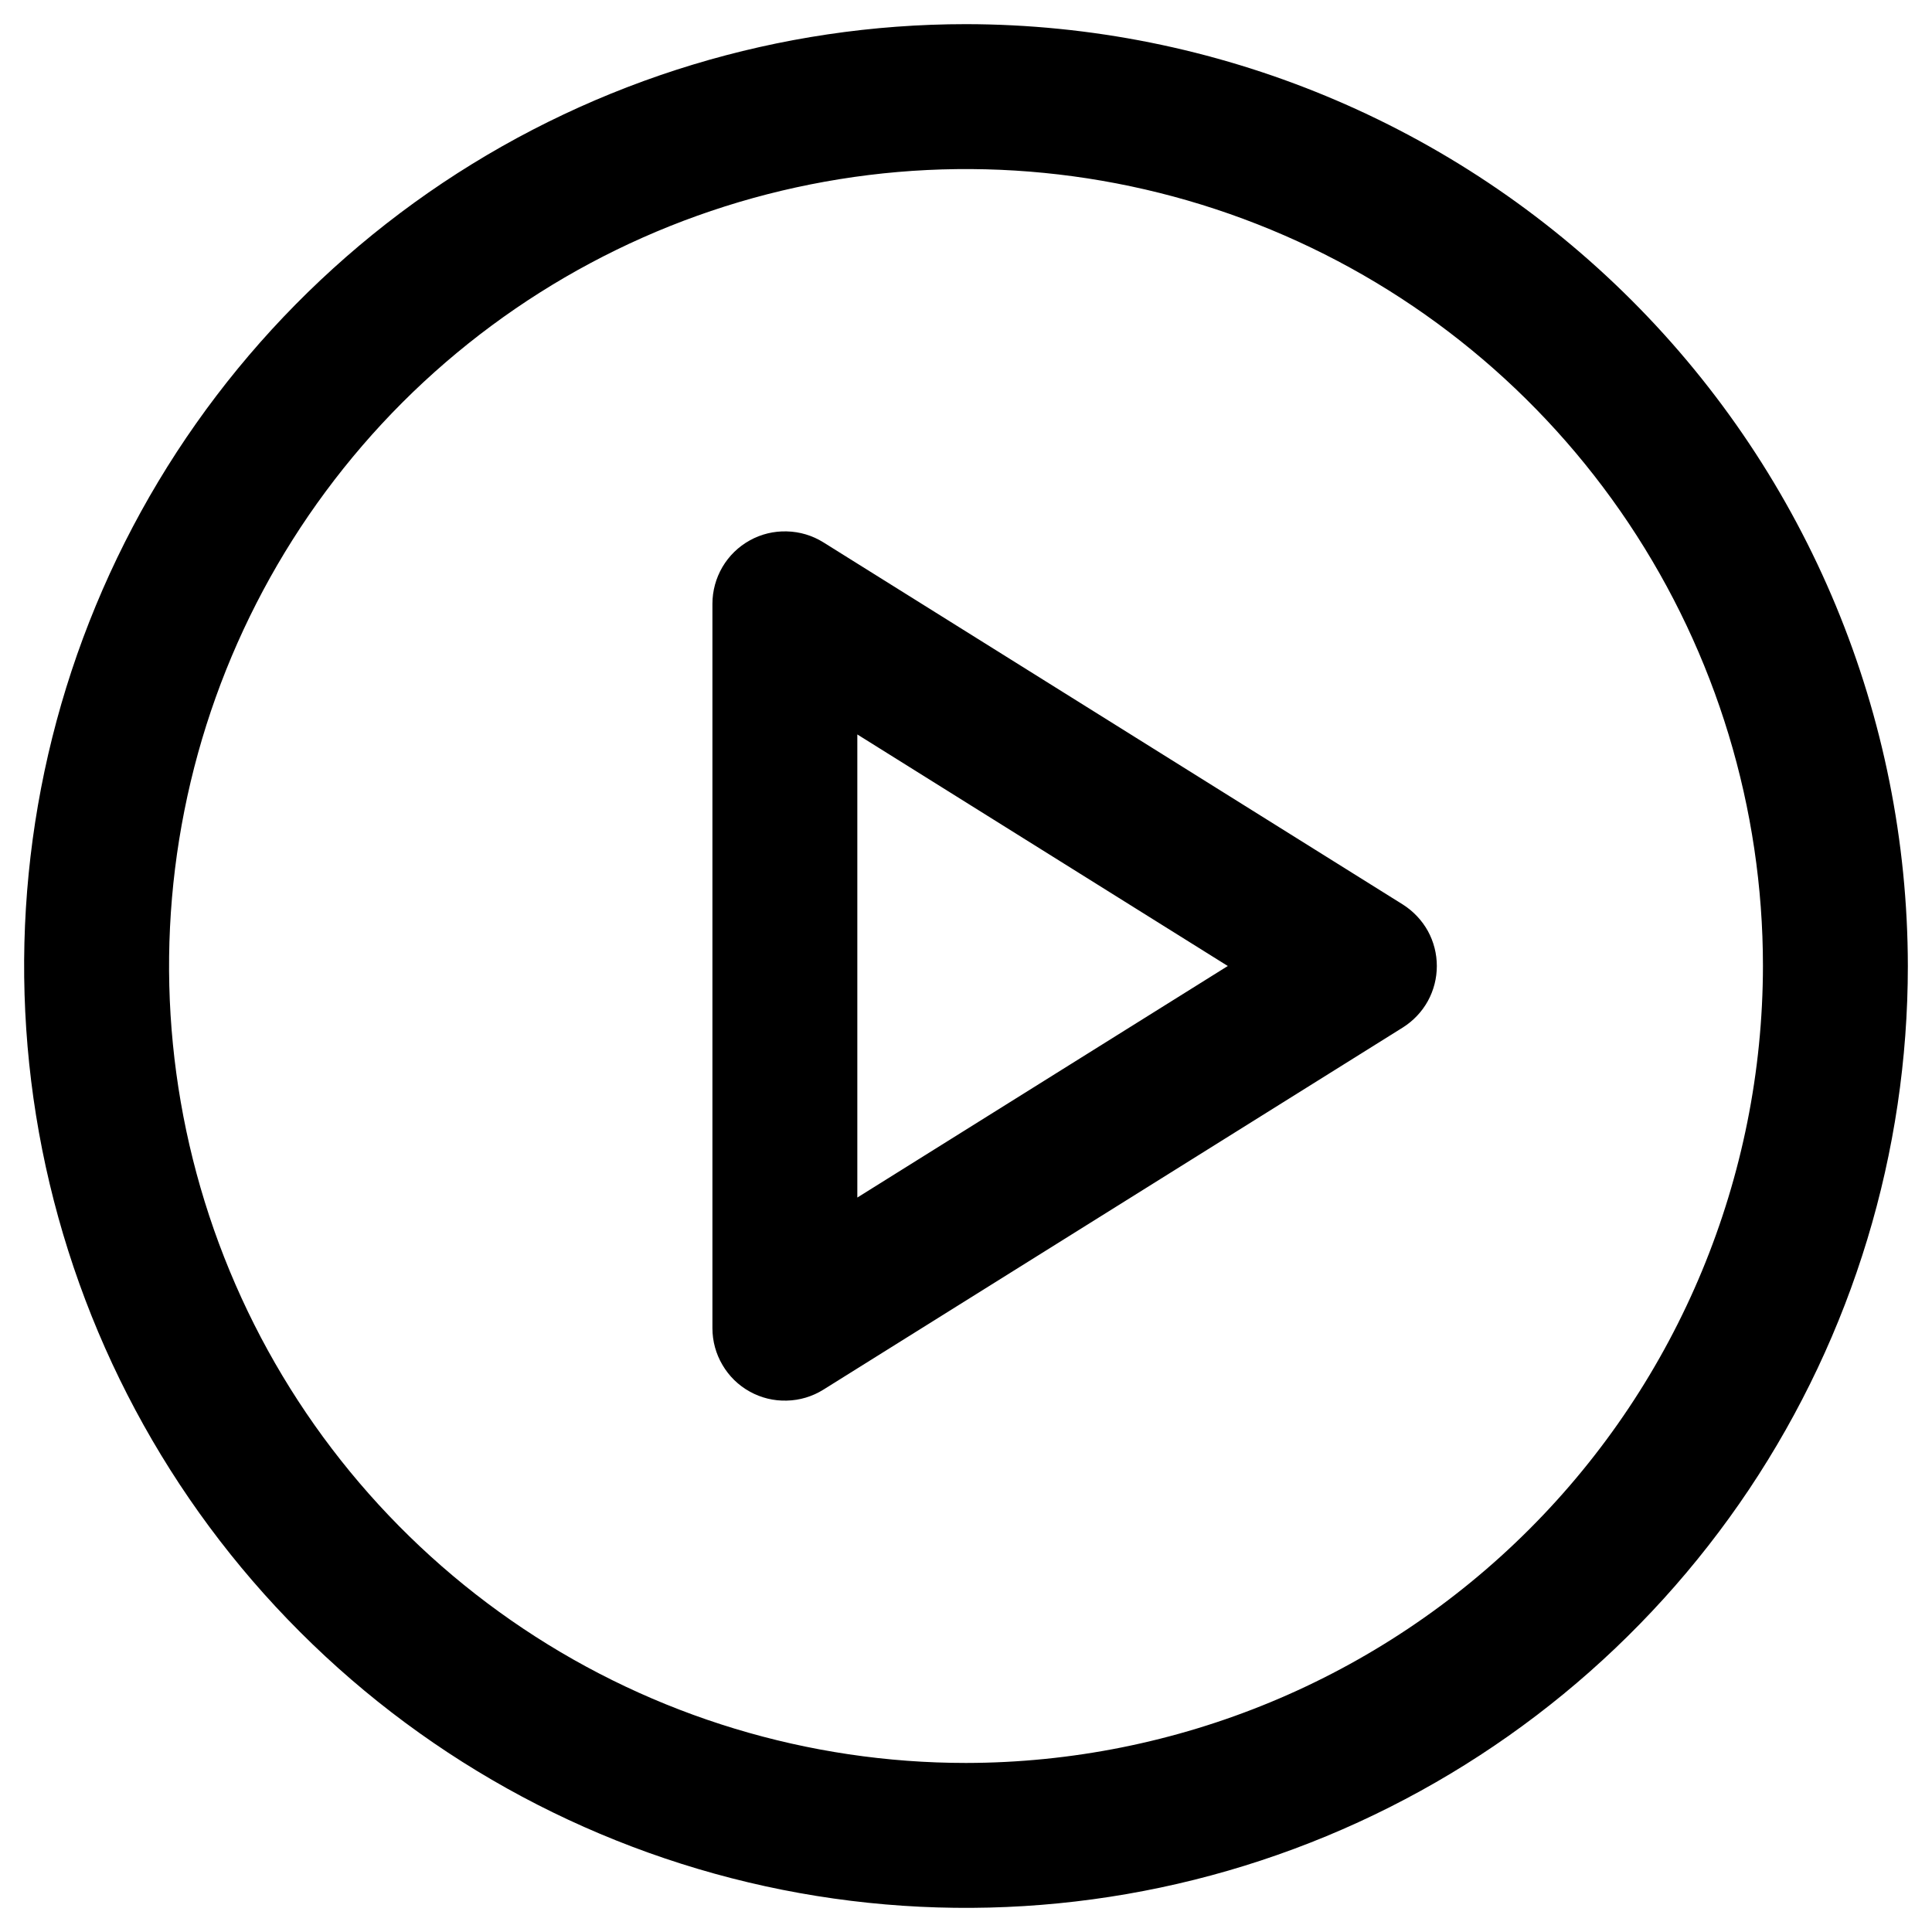 <svg width="20" height="20" viewBox="0 0 20 20" fill="none" xmlns="http://www.w3.org/2000/svg">
<path d="M10 0.25C8.072 0.25 6.187 0.822 4.583 1.893C2.98 2.965 1.73 4.487 0.992 6.269C0.254 8.05 0.061 10.011 0.437 11.902C0.814 13.793 1.742 15.531 3.106 16.894C4.469 18.258 6.207 19.186 8.098 19.563C9.989 19.939 11.95 19.746 13.731 19.008C15.513 18.27 17.035 17.02 18.107 15.417C19.178 13.813 19.75 11.928 19.75 10C19.747 7.415 18.719 4.937 16.891 3.109C15.063 1.281 12.585 0.253 10 0.25ZM10 18.25C8.368 18.25 6.773 17.766 5.417 16.86C4.06 15.953 3.002 14.665 2.378 13.157C1.754 11.65 1.59 9.991 1.909 8.39C2.227 6.79 3.013 5.32 4.166 4.166C5.32 3.013 6.79 2.227 8.39 1.909C9.991 1.59 11.65 1.754 13.157 2.378C14.665 3.002 15.953 4.06 16.86 5.417C17.766 6.773 18.25 8.368 18.25 10C18.247 12.187 17.378 14.284 15.831 15.831C14.284 17.378 12.187 18.247 10 18.25ZM14.523 9.364L8.523 5.614C8.409 5.543 8.279 5.504 8.145 5.501C8.011 5.497 7.879 5.529 7.762 5.594C7.644 5.659 7.547 5.754 7.479 5.869C7.411 5.985 7.375 6.116 7.375 6.25V13.75C7.375 13.884 7.411 14.015 7.479 14.13C7.547 14.246 7.644 14.341 7.762 14.406C7.879 14.471 8.011 14.503 8.145 14.499C8.279 14.496 8.409 14.457 8.523 14.386L14.523 10.636C14.63 10.568 14.719 10.475 14.781 10.363C14.842 10.252 14.874 10.127 14.874 10C14.874 9.873 14.842 9.748 14.781 9.637C14.719 9.526 14.63 9.432 14.523 9.364ZM8.875 12.397V7.603L12.71 10L8.875 12.397Z" fill="black" style="fill:black;fill-opacity:1;"/>
</svg>
